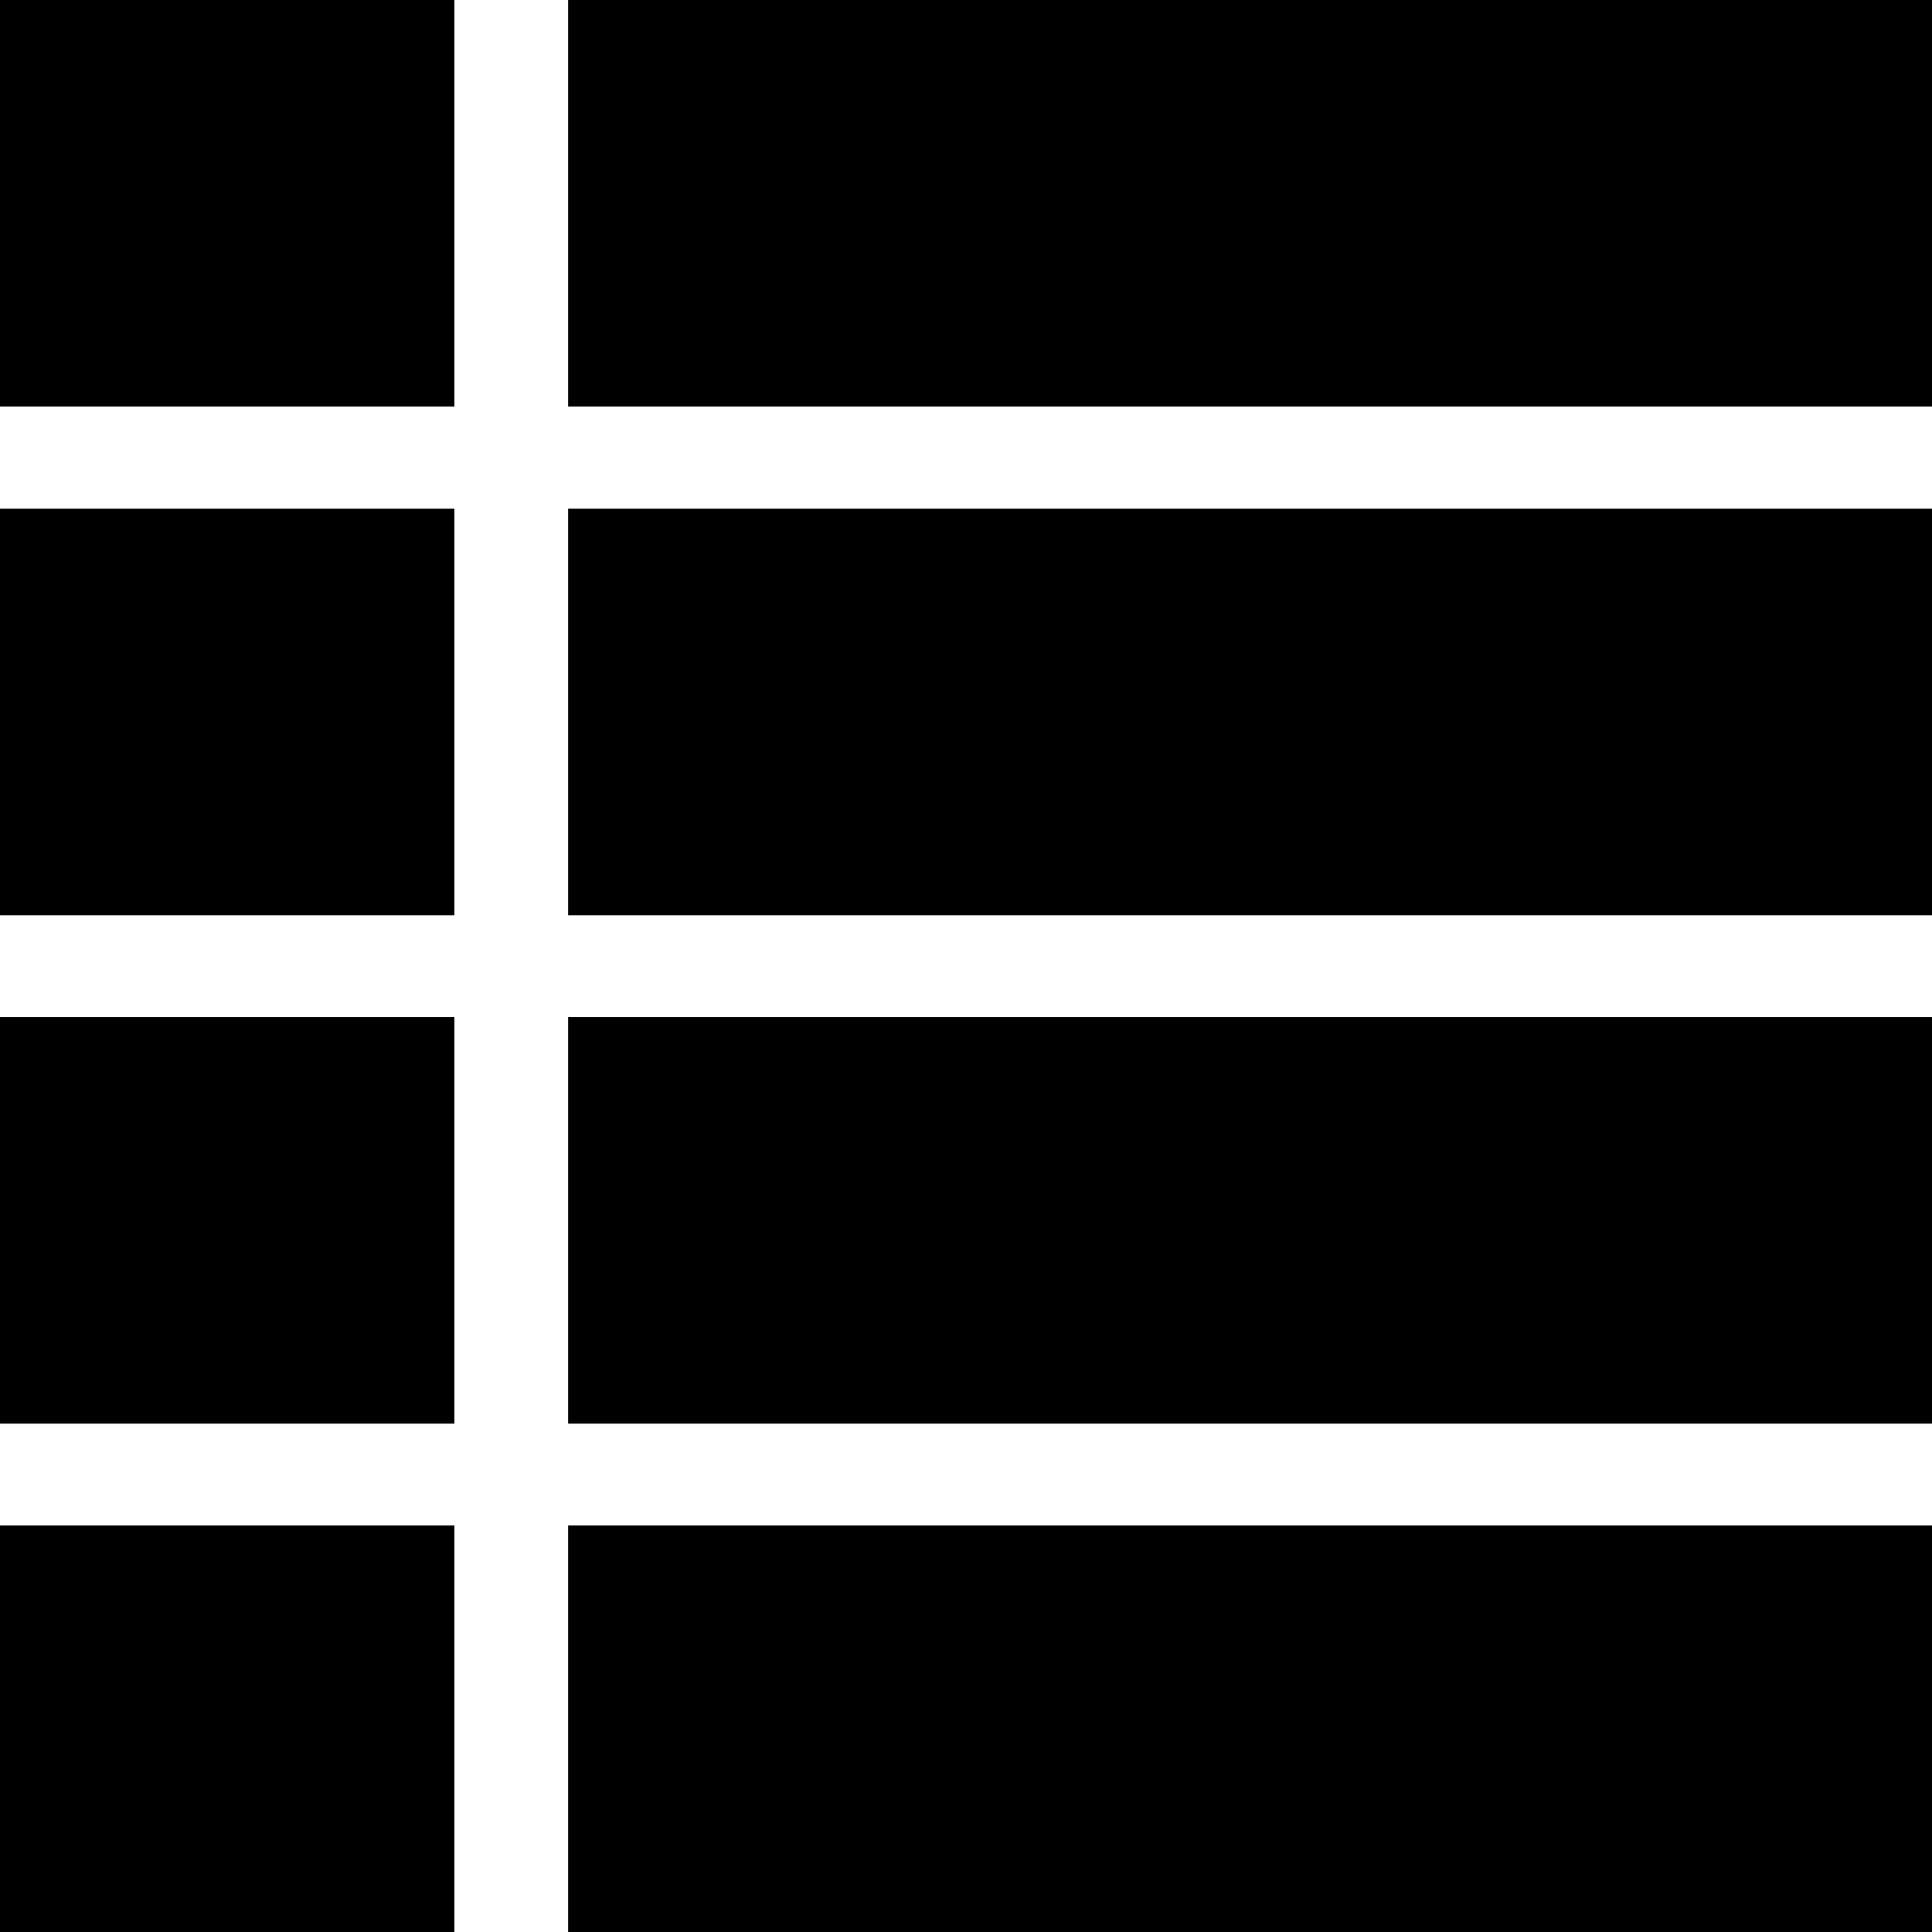 <?xml version="1.0" encoding="utf-8"?>
<!-- Generator: Adobe Illustrator 17.0.0, SVG Export Plug-In . SVG Version: 6.00 Build 0)  -->
<!DOCTYPE svg PUBLIC "-//W3C//DTD SVG 1.1//EN" "http://www.w3.org/Graphics/SVG/1.1/DTD/svg11.dtd">
<svg version="1.1" id="Layer_1" xmlns="http://www.w3.org/2000/svg" xmlns:xlink="http://www.w3.org/1999/xlink" x="0px" y="0px"
	 width="141.73px" height="141.73px" viewBox="0 0 141.73 141.73" enable-background="new 0 0 141.73 141.73" xml:space="preserve">
<path d="M0,104.436h33.333V74.611H0V104.436z M0,141.73h33.333v-29.826H0V141.73z M0,67.143h33.333V37.317H0V67.143z
	 M41.679,104.436H141.73V74.611H41.679V104.436z M41.679,141.73H141.73v-29.826H41.679V141.73z M41.679,37.317v29.826H141.73V37.317
	H41.679z M0,29.826h33.333V0H0V29.826z M41.679,0v29.826H141.73V0H41.679z M41.679,37.317"/>
</svg>
